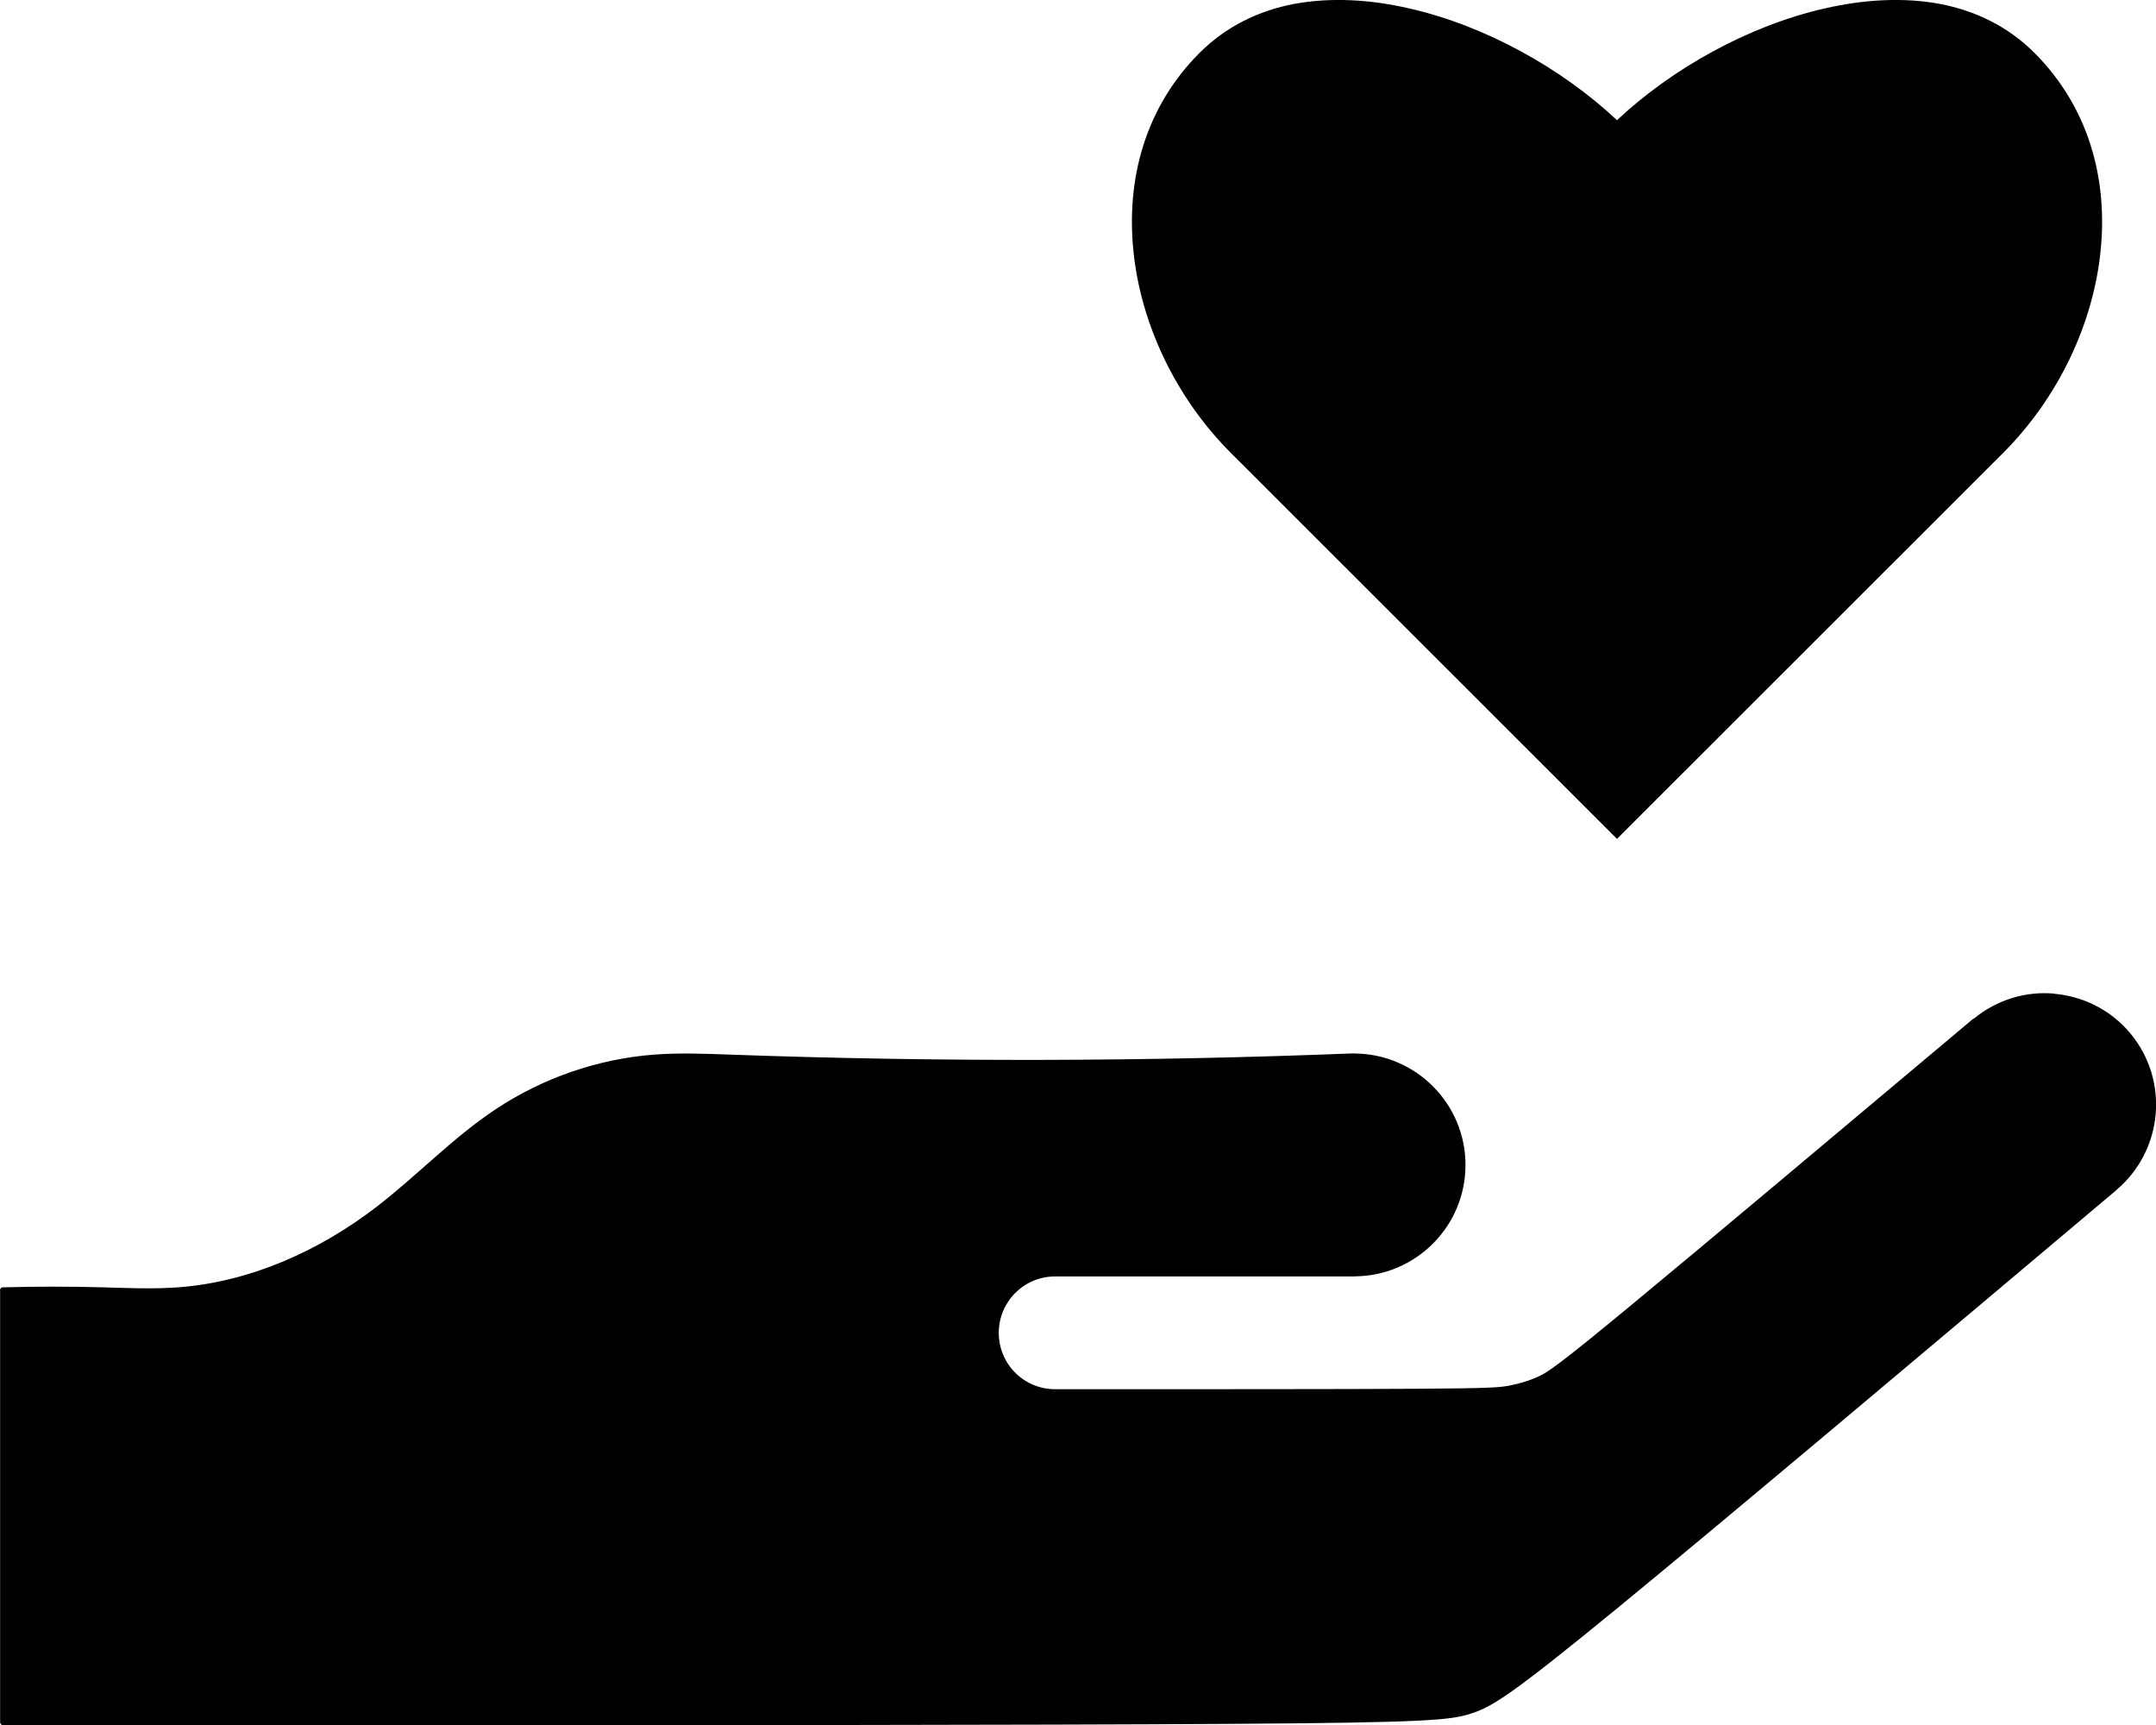 <!-- Generated by IcoMoon.io -->
<svg version="1.1" xmlns="http://www.w3.org/2000/svg" width="40" height="32" viewBox="0 0 40 32">
<title>charity-s</title>
<path d="M25.049 0.004c-0.358-0.015-0.703 0.007-1.037 0.068-0.662 0.126-1.266 0.419-1.756 0.908-1.002 1.002-1.367 2.33-1.227 3.684 0.138 1.351 0.787 2.718 1.807 3.738l7.164 7.16 7.164-7.16c1.020-1.020 1.669-2.388 1.807-3.738 0.141-1.353-0.225-2.682-1.227-3.684-0.489-0.489-1.094-0.782-1.756-0.908-0.665-0.123-1.391-0.086-2.133 0.084-1.409 0.319-2.834 1.114-3.853 2.072v0.010c0-0.003-0.002-0.004-0.002-0.004s-0.002 0.001-0.002 0.004v-0.010c-1.020-0.958-2.444-1.753-3.853-2.072-0.372-0.085-0.738-0.138-1.096-0.152zM38.111 18.432c-0.52-0.046-1.054 0.107-1.488 0.463-0.002 0.001-0.003 0.001-0.004 0.002v0h-0.004c-0.006 0.002-0.011 0.006-0.016 0.010v0c-2.508 2.107-5.029 4.225-6.369 5.332-0.67 0.554-1.052 0.86-1.287 1.037s-0.321 0.223-0.41 0.264c-0.179 0.081-0.359 0.131-0.531 0.164s-0.332 0.050-1.736 0.059c-1.404 0.008-4.050 0.008-6.691 0.008-0.578 0-1.045-0.467-1.045-1.045s0.466-1.046 1.043-1.047c0 0 0.001 0 0.001 0s0.001 0 0.001 0v0c0.001 0 0.003 0 0.004 0s0.003 0 0.004 0h5.535c0.003 0 0.008 0 0.012 0s0.007-0.001 0.010-0.002v0c1.133-0.011 2.049-0.931 2.049-2.066 0-1.137-0.921-2.060-2.057-2.068-0.003 0-0.007-0.002-0.010-0.002-0.001 0-0.001 0-0.002 0s-0.001 0-0.002 0v0c0 0-0.001 0-0.001 0s-0.001 0-0.001 0h-0.002c-0.001 0-0.002 0-0.003 0s-0.002 0-0.003 0v0c-3.852 0.153-7.709 0.161-11.562 0.023-0.468-0.017-0.941-0.036-1.412 0-1.044 0.080-2.063 0.433-2.936 1.012-0.8 0.53-1.461 1.234-2.211 1.811-1.067 0.82-2.347 1.395-3.685 1.494-0.461 0.034-0.927 0.013-1.395 0-0.612-0.017-1.226-0.017-1.838 0-0.002 0-0.004 0-0.006 0s-0.003 0-0.004 0-0.003 0-0.004 0v0c0 0-0.001 0-0.001 0s-0.001 0-0.001 0v0c-0.005 0-0.010 0.001-0.014 0.002v0c-0.003 0.001-0.006 0.001-0.008 0.002v0c-0.004 0.002-0.007 0.004-0.010 0.006v0c-0.003 0.002-0.005 0.005-0.008 0.008v0c-0.001 0.001-0.001 0.002-0.002 0.004v0c-0.008 0.009-0.012 0.021-0.012 0.034 0 0.006 0.001 0.012 0.003 0.017v0c0.001 2.661 0.001 5.323 0 7.986 0 0.001 0 0.001 0 0.002s0 0.001 0 0.002v0 0.004c0 0.001 0 0.002 0 0.003s0 0.002 0 0.003v0c0.001 0.002 0.003 0.004 0.004 0.006v0c0 0.001 0 0.002 0 0.003s0 0.002 0 0.003v0c0.001 0.002 0.001 0.003 0.002 0.004v0c0 0 0 0.001 0 0.001s0 0.001 0 0.001v0c0.001 0.001 0.001 0.001 0.002 0.002v0c0.001 0.002 0.003 0.004 0.004 0.006v0c0.001 0.002 0.001 0.003 0.002 0.004v0c0.001 0.001 0.003 0.003 0.004 0.004v0c0.001 0.001 0.003 0.003 0.004 0.004v0c0.002 0.001 0.004 0.003 0.006 0.004v0c0.001 0.001 0.001 0.001 0.002 0.002v0c0.001 0.001 0.001 0.001 0.002 0.002v0c0.003 0.001 0.006 0.002 0.010 0.002v0c0.003 0.001 0.007 0.002 0.012 0.002v0c0.001 0 0.001 0 0.002 0s0.001 0 0.002 0h0.004c1.753 0 3.501 0 7.84 0 4.342 0 11.257-0.002 14.931-0.025 1.837-0.012 2.857-0.029 3.465-0.059s0.807-0.072 0.994-0.133c0.187-0.060 0.369-0.141 0.748-0.408s0.96-0.723 1.953-1.537c1.985-1.627 5.623-4.693 9.26-7.756 0.002-0.001 0.003-0.001 0.004-0.002v0l0.004-0.004c0.002-0.001 0.002-0.003 0.004-0.004s0.004-0.005 0.006-0.008v0c0.864-0.736 0.977-2.033 0.246-2.904-0.367-0.438-0.878-0.682-1.406-0.729z"></path>
</svg>
